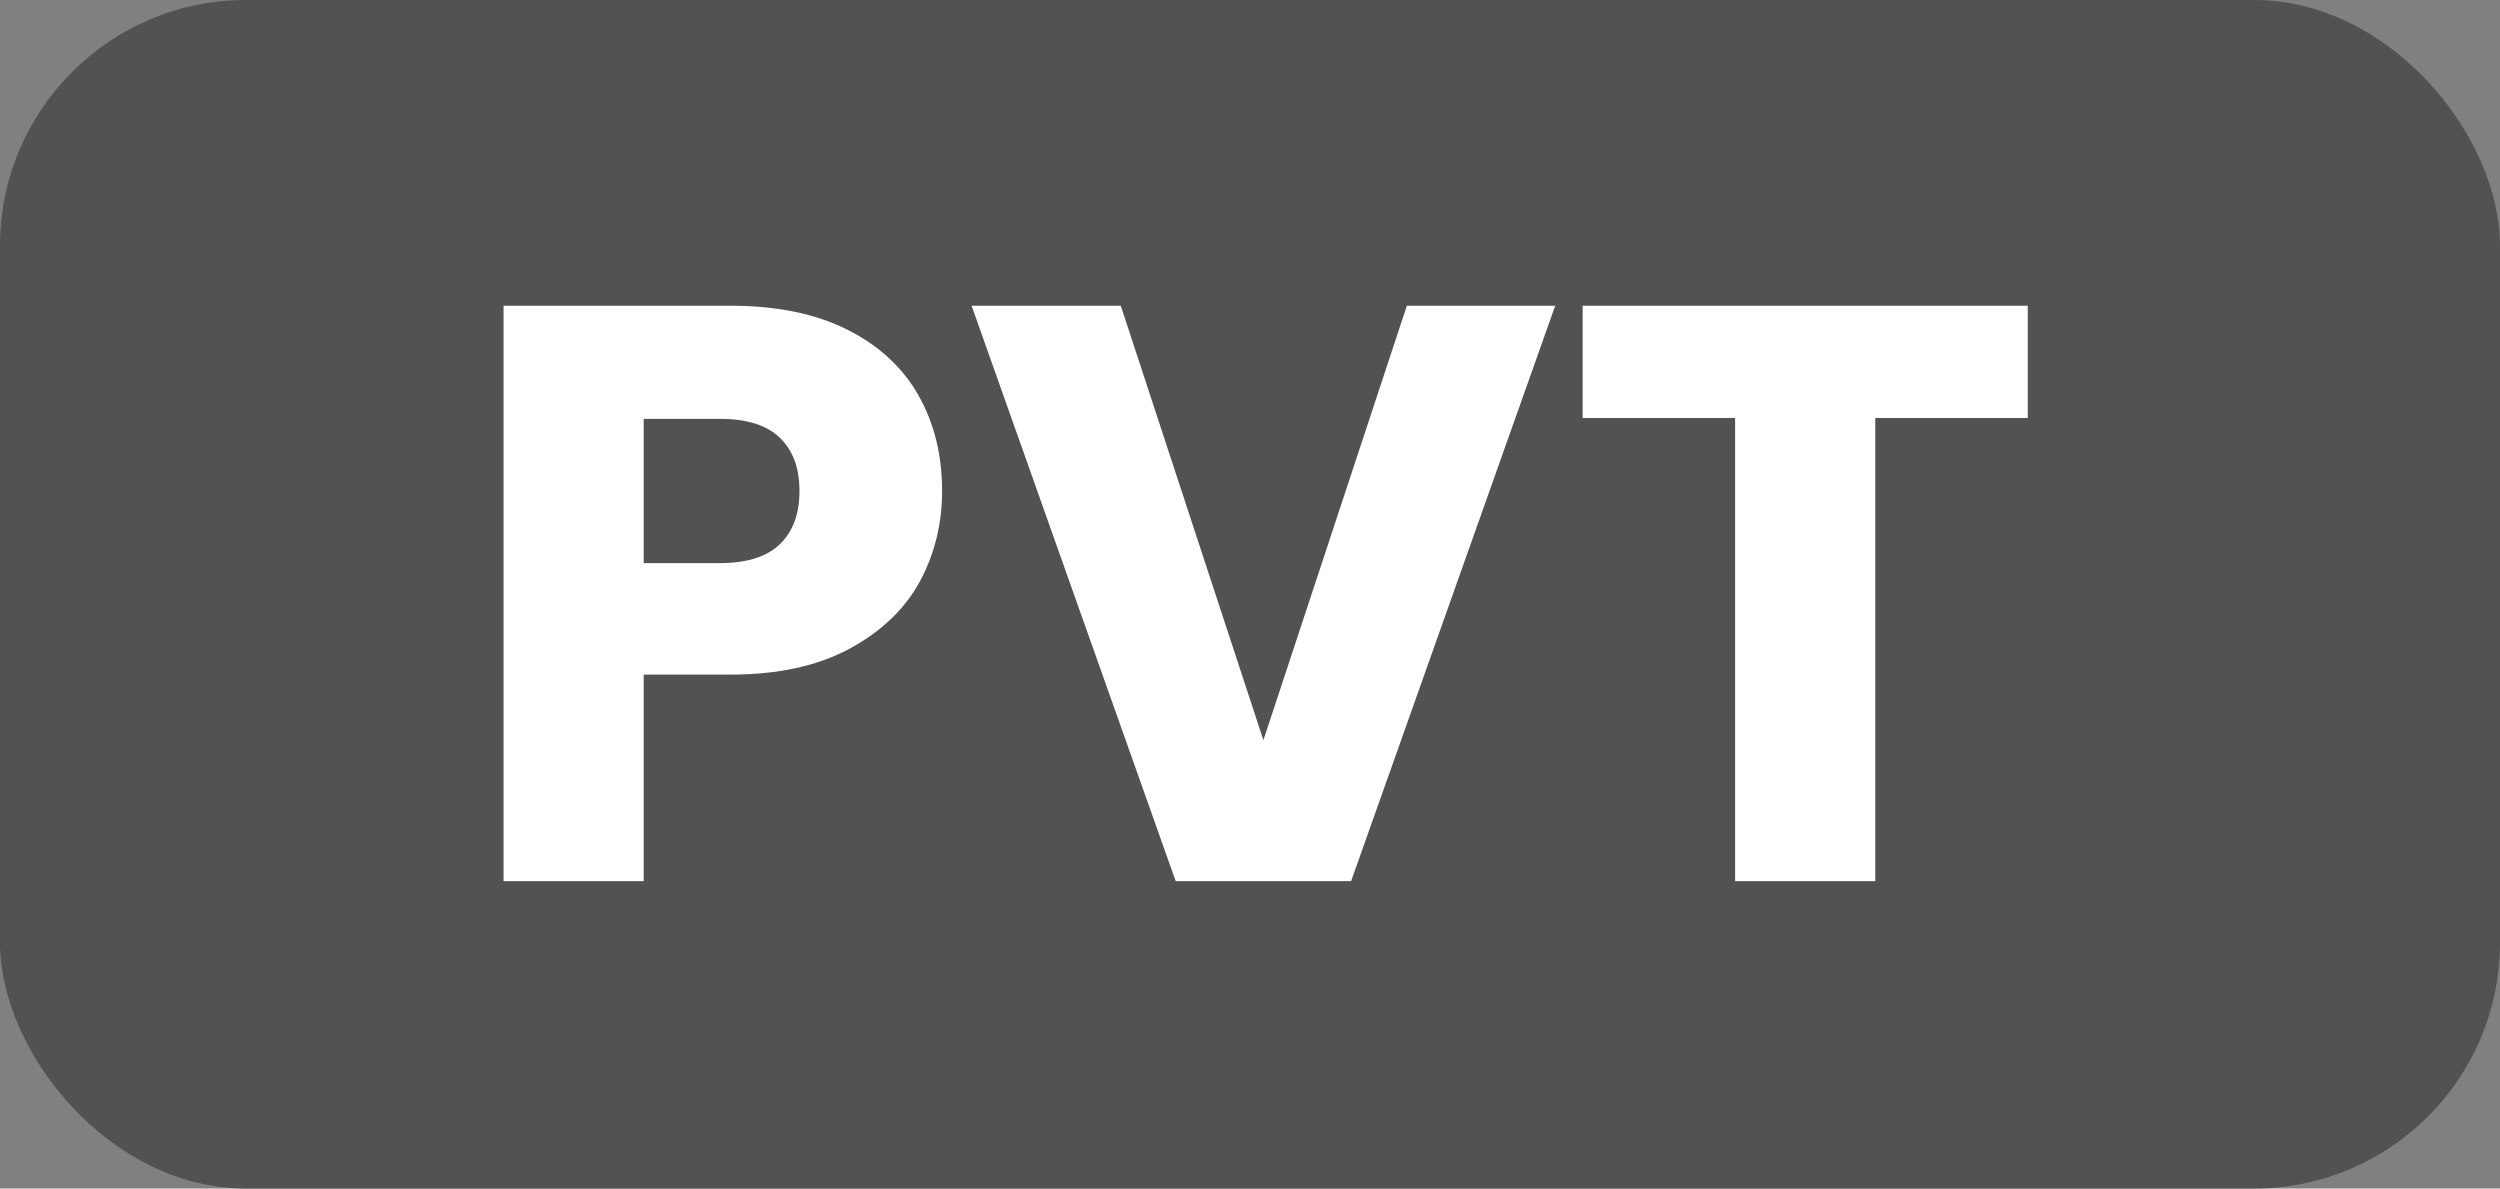 <svg width="61" height="29" viewBox="0 0 61 29" fill="none" xmlns="http://www.w3.org/2000/svg">
	<rect x="0" y="0" width="61" height="29" fill="#808080" stroke="none"/>
	<rect width="61" height="29" rx="6" fill="#525252" />
	<path d="M22.987 11.98C22.987 12.793 22.8 13.54 22.427 14.22C22.053 14.887 21.48 15.427 20.707 15.84C19.933 16.253 18.974 16.46 17.827 16.46H15.707V21.5H12.287V7.46H17.827C18.947 7.46 19.893 7.653 20.667 8.04C21.44 8.427 22.02 8.96 22.407 9.64C22.794 10.32 22.987 11.1 22.987 11.98ZM17.567 13.74C18.22 13.74 18.707 13.587 19.027 13.28C19.347 12.973 19.507 12.54 19.507 11.98C19.507 11.42 19.347 10.987 19.027 10.68C18.707 10.373 18.22 10.22 17.567 10.22H15.707V13.74H17.567ZM37.947 7.46L32.967 21.5H28.687L23.707 7.46H27.347L30.827 18.06L34.327 7.46H37.947ZM49.477 7.46V10.2H45.757V21.5H42.337V10.2H38.617V7.46H49.477Z" fill="white" />
</svg>
